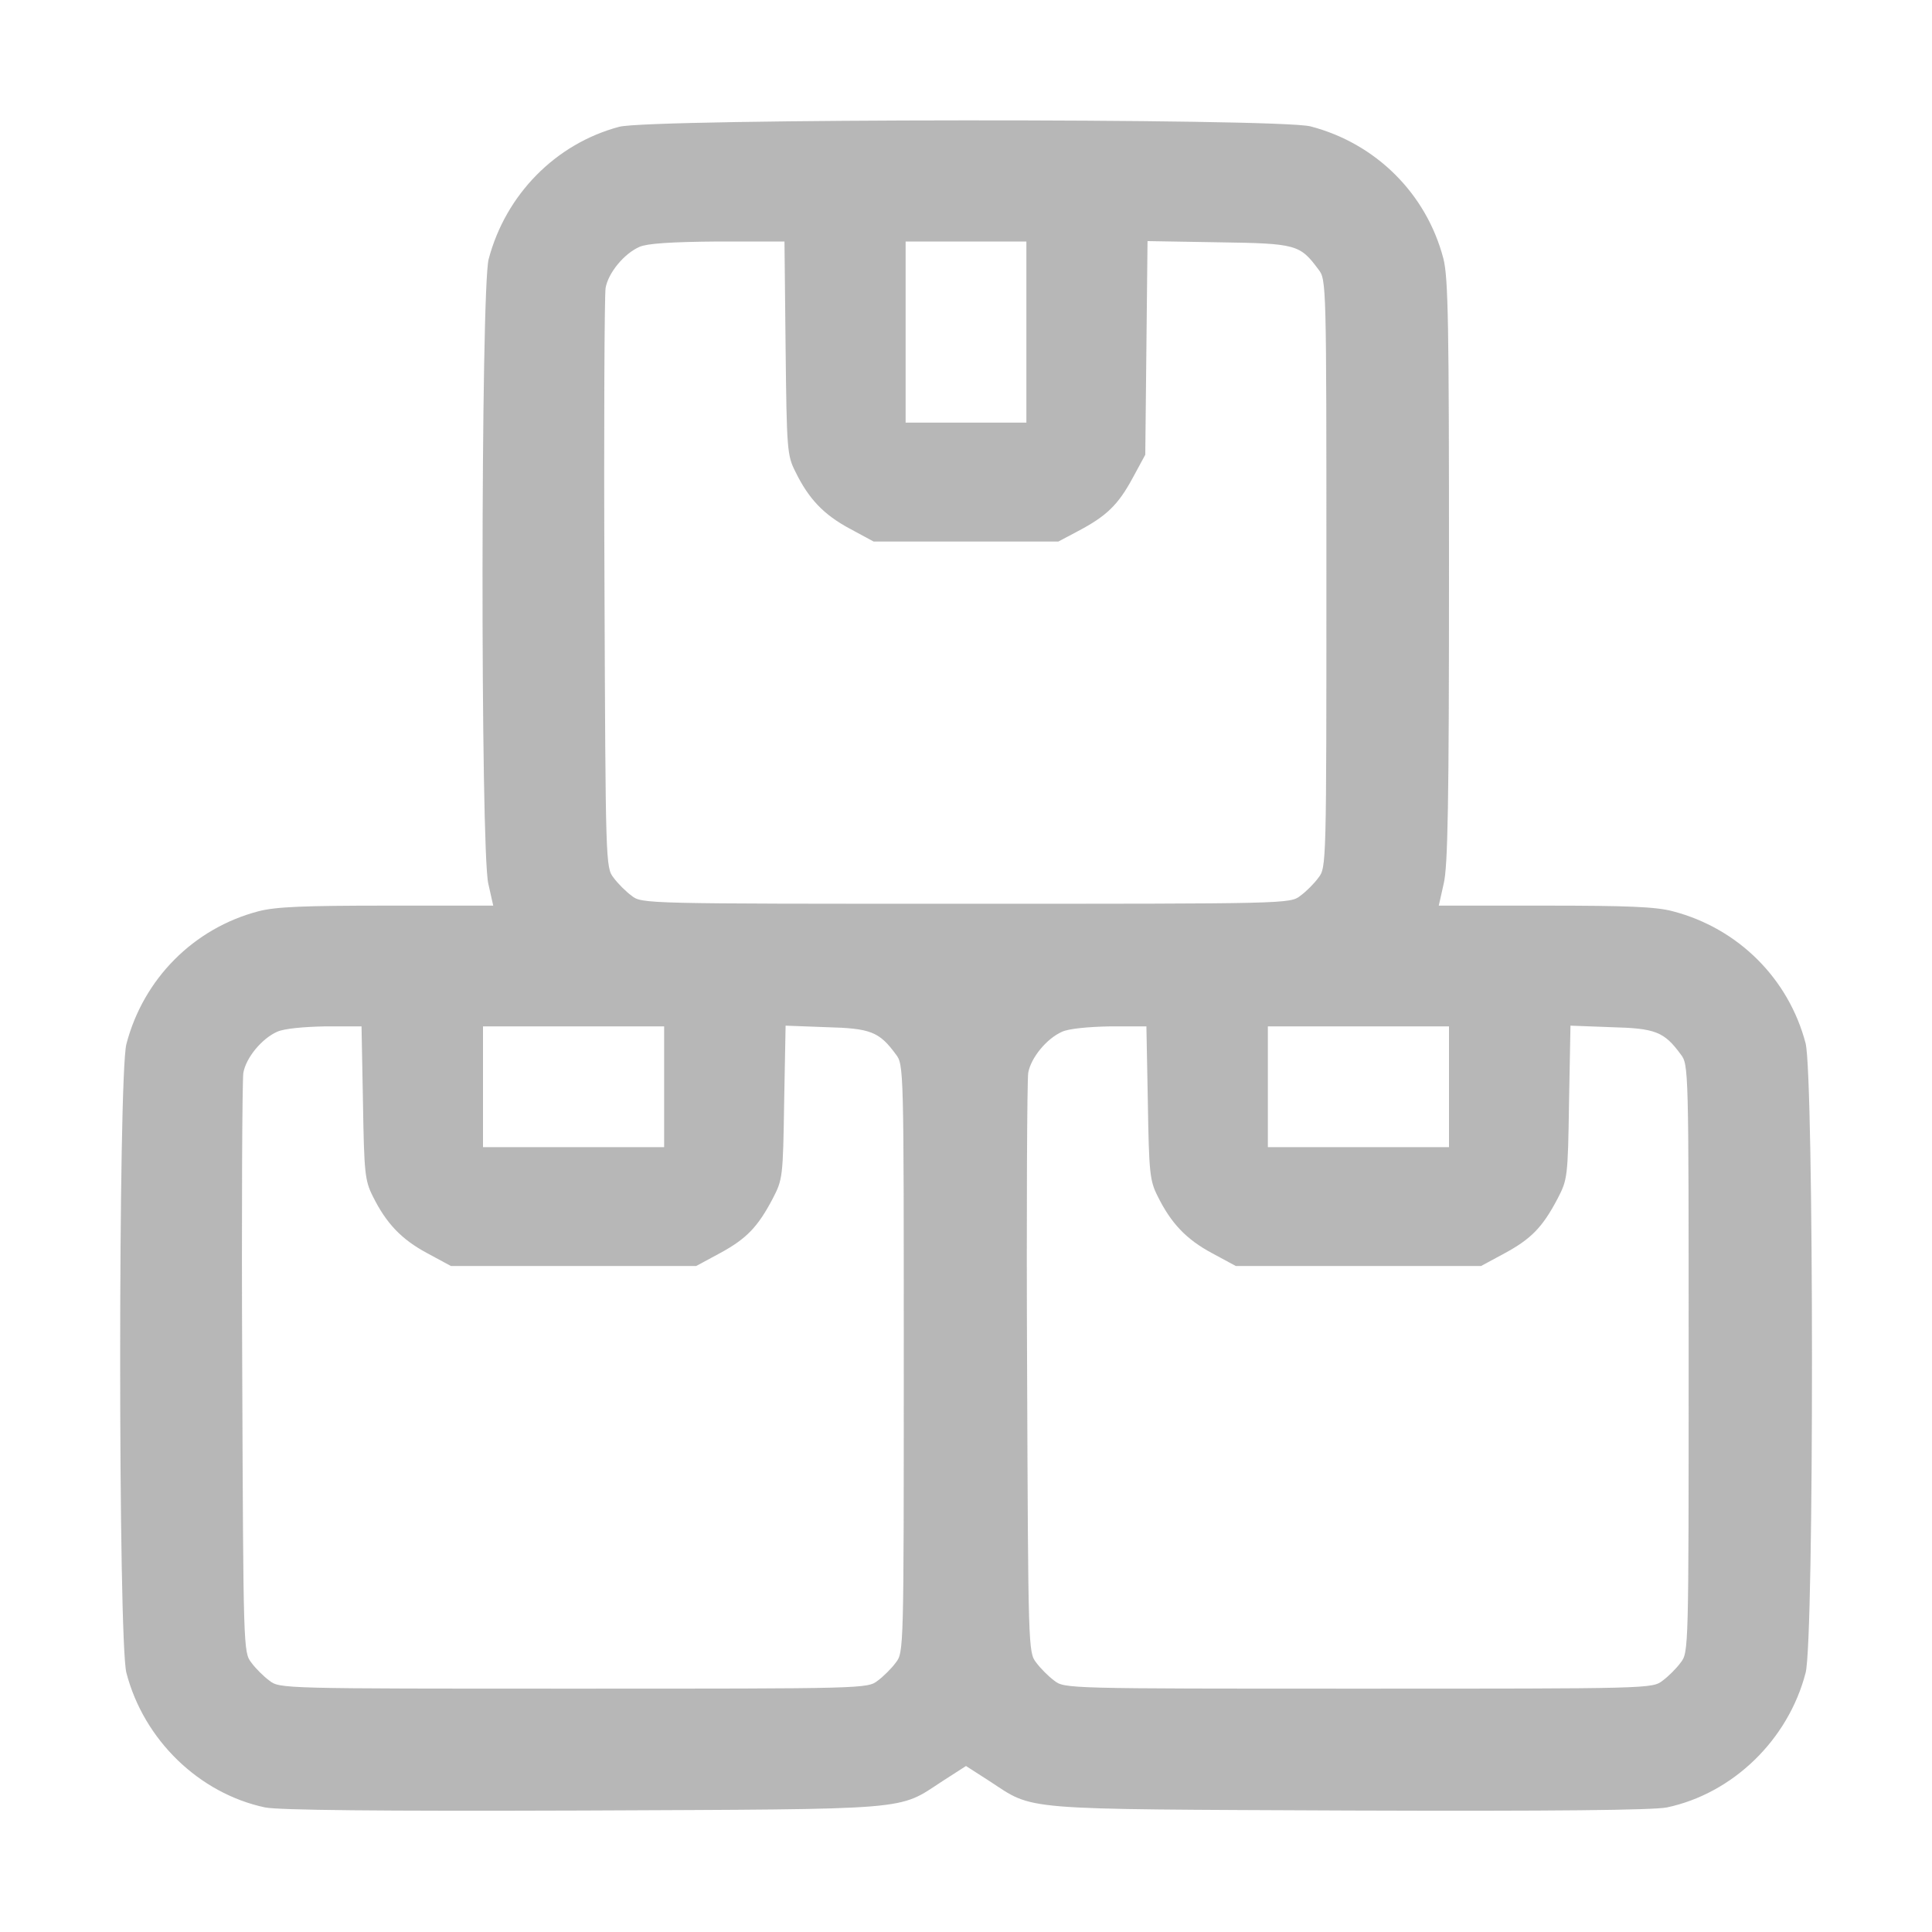 <svg width="24" height="24" viewBox="0 0 24 24" fill="none" xmlns="http://www.w3.org/2000/svg">
<path d="M7.692 1.575C6.9 1.786 6.281 2.419 6.07 3.22C5.972 3.6 5.967 10.561 6.066 10.978L6.127 11.25H4.809C3.773 11.25 3.427 11.264 3.211 11.32C2.405 11.531 1.781 12.16 1.57 12.97C1.467 13.369 1.467 20.381 1.57 20.78C1.786 21.614 2.475 22.28 3.295 22.453C3.469 22.486 4.678 22.5 7.242 22.491C11.391 22.472 11.142 22.495 11.709 22.125L12 21.938L12.291 22.125C12.858 22.495 12.609 22.472 16.758 22.491C19.322 22.5 20.531 22.486 20.705 22.453C21.525 22.28 22.214 21.614 22.43 20.78C22.538 20.372 22.533 13.369 22.43 12.961C22.219 12.155 21.591 11.531 20.78 11.32C20.573 11.264 20.212 11.25 19.191 11.25H17.873L17.934 10.978C17.986 10.767 18 9.97 18 7.102C18 4.008 17.991 3.45 17.93 3.211C17.719 2.405 17.091 1.781 16.28 1.57C15.886 1.467 8.077 1.472 7.692 1.575ZM9.759 4.322C9.773 5.588 9.778 5.658 9.881 5.86C10.045 6.197 10.233 6.394 10.556 6.567L10.852 6.727H12H13.148L13.387 6.6C13.744 6.413 13.889 6.272 14.067 5.944L14.227 5.649L14.241 4.322L14.255 2.995L15.141 3.01C16.106 3.024 16.148 3.038 16.378 3.347C16.477 3.474 16.477 3.511 16.477 7.125C16.477 10.739 16.477 10.777 16.378 10.903C16.327 10.974 16.224 11.077 16.153 11.128C16.027 11.227 15.994 11.227 12 11.227C8.006 11.227 7.973 11.227 7.847 11.128C7.777 11.077 7.673 10.974 7.622 10.903C7.523 10.777 7.523 10.725 7.509 7.252C7.5 5.311 7.509 3.661 7.523 3.577C7.556 3.389 7.753 3.15 7.945 3.066C8.044 3.024 8.334 3.005 8.916 3H9.745L9.759 4.322ZM12.75 4.125V5.25H12H11.25V4.125V3H12H12.75V4.125ZM4.509 13.697C4.523 14.569 4.533 14.667 4.631 14.86C4.795 15.192 4.983 15.394 5.306 15.567L5.602 15.727H7.125H8.648L8.944 15.567C9.272 15.389 9.413 15.244 9.6 14.888C9.722 14.653 9.727 14.62 9.741 13.697L9.759 12.741L10.266 12.76C10.814 12.774 10.922 12.816 11.128 13.097C11.227 13.224 11.227 13.261 11.227 16.875C11.227 20.489 11.227 20.527 11.128 20.653C11.077 20.724 10.973 20.827 10.903 20.878C10.777 20.977 10.739 20.977 7.125 20.977C3.511 20.977 3.473 20.977 3.347 20.878C3.277 20.827 3.173 20.724 3.122 20.653C3.023 20.527 3.023 20.475 3.009 17.002C3 15.061 3.009 13.411 3.023 13.327C3.056 13.139 3.253 12.9 3.445 12.816C3.53 12.778 3.769 12.755 4.041 12.75H4.491L4.509 13.697ZM8.25 13.5V14.25H7.125H6V13.5V12.75H7.125H8.25V13.5ZM14.259 13.697C14.273 14.569 14.283 14.667 14.381 14.86C14.545 15.192 14.733 15.394 15.056 15.567L15.352 15.727H16.875H18.398L18.694 15.567C19.022 15.389 19.163 15.244 19.35 14.888C19.472 14.653 19.477 14.62 19.491 13.697L19.509 12.741L20.016 12.76C20.564 12.774 20.672 12.816 20.878 13.097C20.977 13.224 20.977 13.261 20.977 16.875C20.977 20.489 20.977 20.527 20.878 20.653C20.827 20.724 20.723 20.827 20.653 20.878C20.527 20.977 20.489 20.977 16.875 20.977C13.261 20.977 13.223 20.977 13.097 20.878C13.027 20.827 12.924 20.724 12.872 20.653C12.773 20.527 12.773 20.475 12.759 17.002C12.75 15.061 12.759 13.411 12.773 13.327C12.806 13.139 13.003 12.9 13.195 12.816C13.28 12.778 13.519 12.755 13.791 12.75H14.241L14.259 13.697ZM18 13.5V14.25H16.875H15.75V13.5V12.75H16.875H18V13.5Z" fill="#888888" fill-opacity="0.6"/>
</svg>
